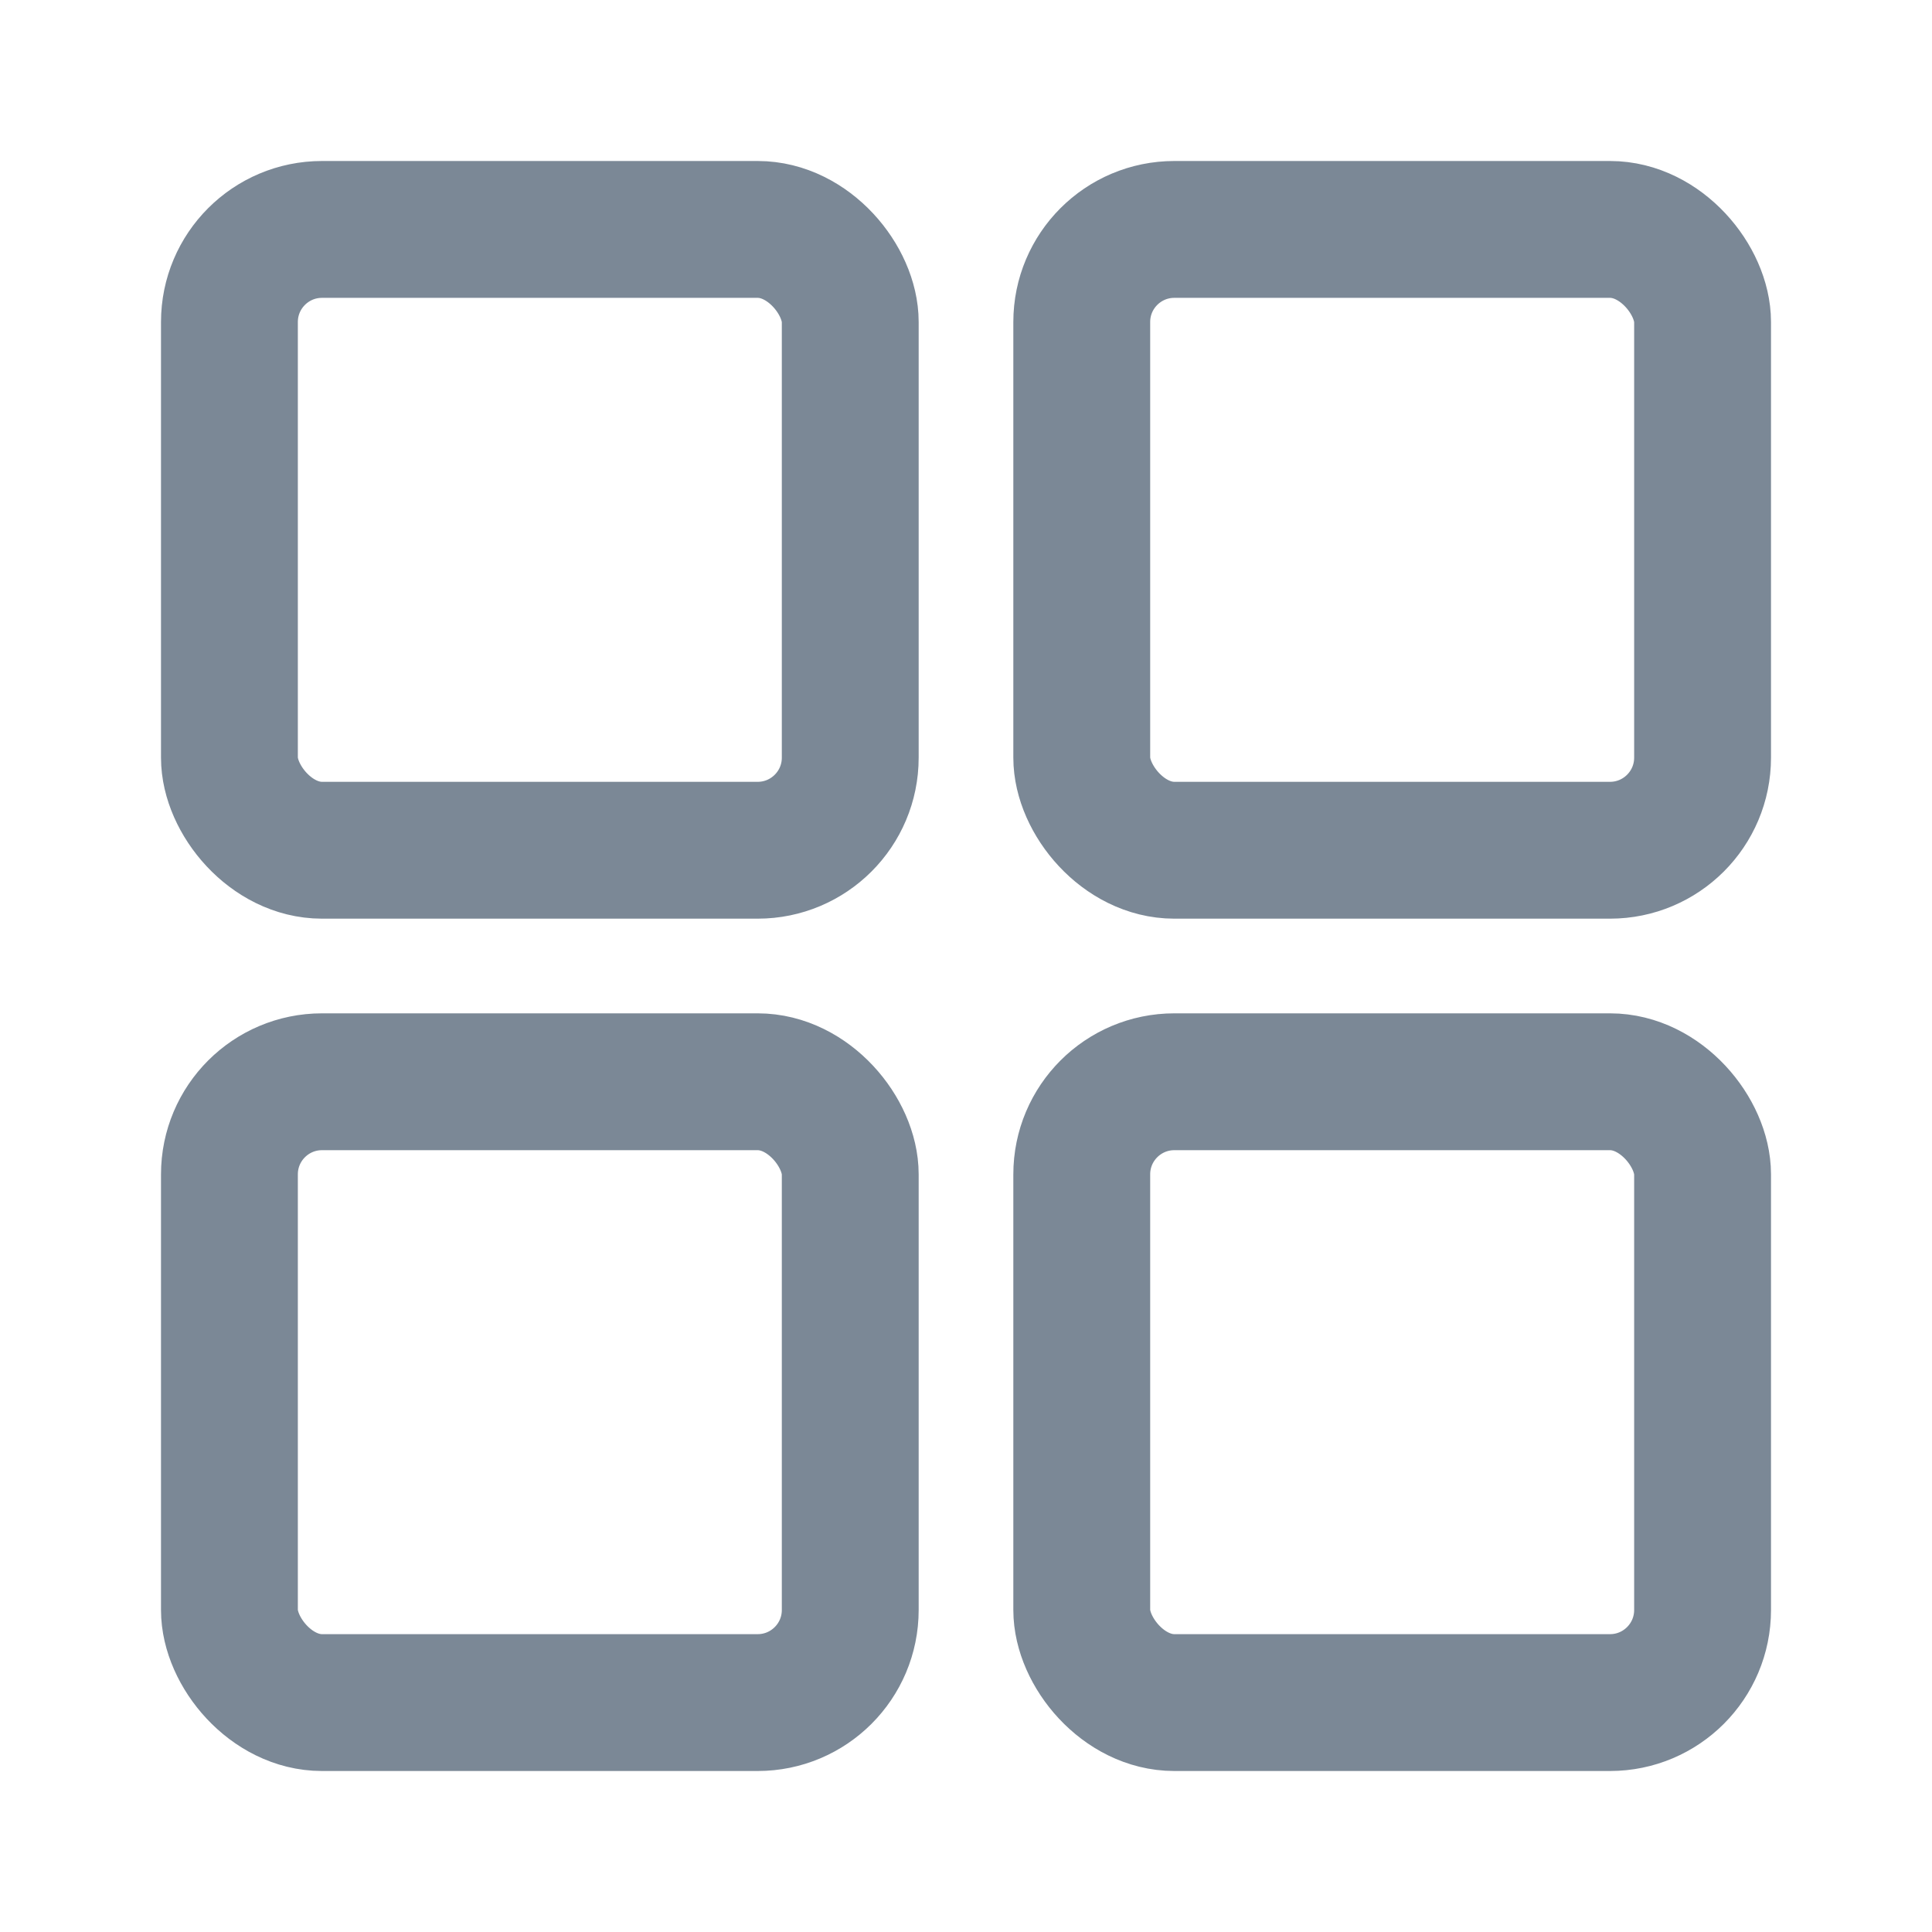 <svg width="24" height="24" viewBox="0 0 24 24" fill="none" xmlns="http://www.w3.org/2000/svg">
<rect x="2.85" y="2.85" width="7.712" height="7.712" rx="1.15" stroke="#7B8896" stroke-width="1.7"/>
<rect x="2.85" y="13.438" width="7.712" height="7.712" rx="1.15" stroke="#7B8896" stroke-width="1.7"/>
<rect x="13.438" y="2.85" width="7.712" height="7.712" rx="1.15" stroke="#7B8896" stroke-width="1.7"/>
<rect x="13.438" y="13.438" width="7.712" height="7.712" rx="1.15" stroke="#7B8896" stroke-width="1.7"/>
</svg>
